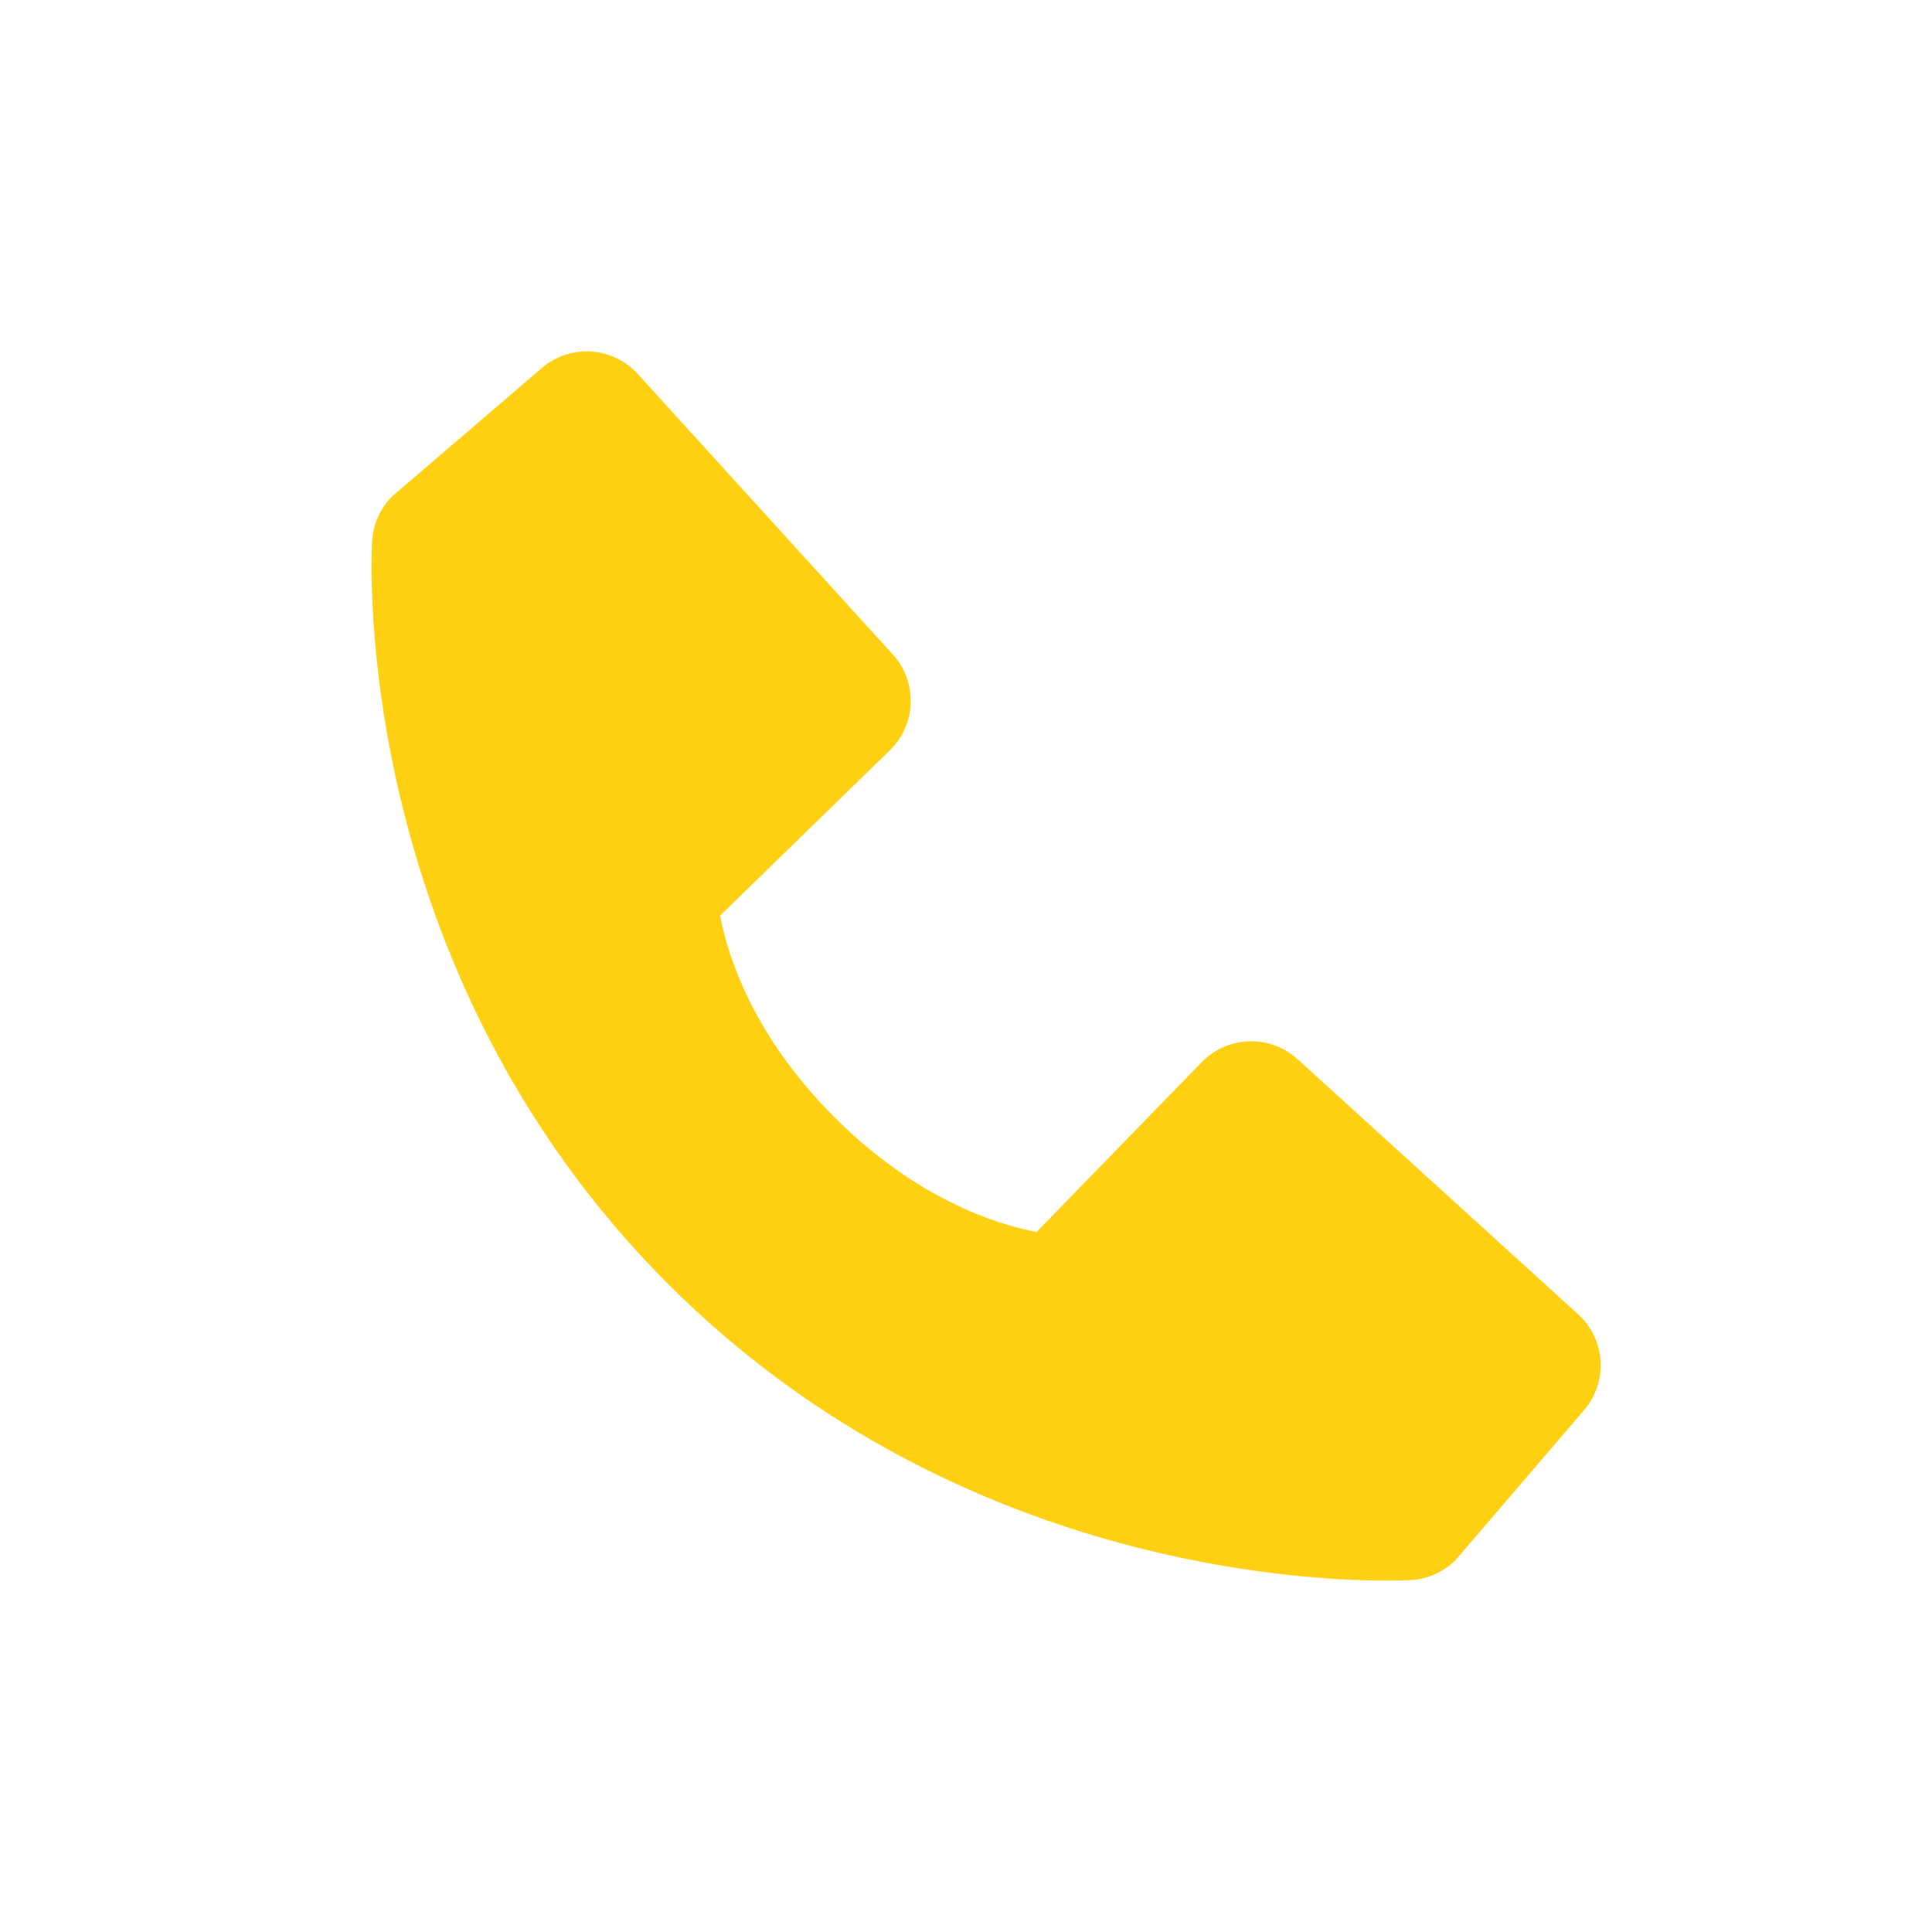 <svg width="35" height="35" viewBox="0 0 35 35" fill="none" xmlns="http://www.w3.org/2000/svg">
<path d="M28.589 23.809L23.508 19.189C23.268 18.971 22.952 18.854 22.628 18.864C22.303 18.875 21.996 19.01 21.769 19.243L18.778 22.319C18.058 22.182 16.611 21.73 15.121 20.244C13.631 18.753 13.179 17.302 13.046 16.587L16.119 13.594C16.352 13.368 16.488 13.06 16.498 12.736C16.508 12.411 16.392 12.095 16.173 11.855L11.554 6.775C11.336 6.535 11.032 6.389 10.707 6.368C10.382 6.348 10.063 6.455 9.816 6.667L7.103 8.993C6.887 9.21 6.758 9.498 6.741 9.804C6.722 10.117 6.364 17.519 12.104 23.262C17.112 28.268 23.384 28.634 25.112 28.634C25.364 28.634 25.519 28.627 25.561 28.624C25.866 28.607 26.155 28.477 26.371 28.26L28.696 25.547C28.908 25.3 29.016 24.981 28.996 24.656C28.976 24.332 28.83 24.028 28.589 23.809Z" fill="#FFD012"/>
</svg>
